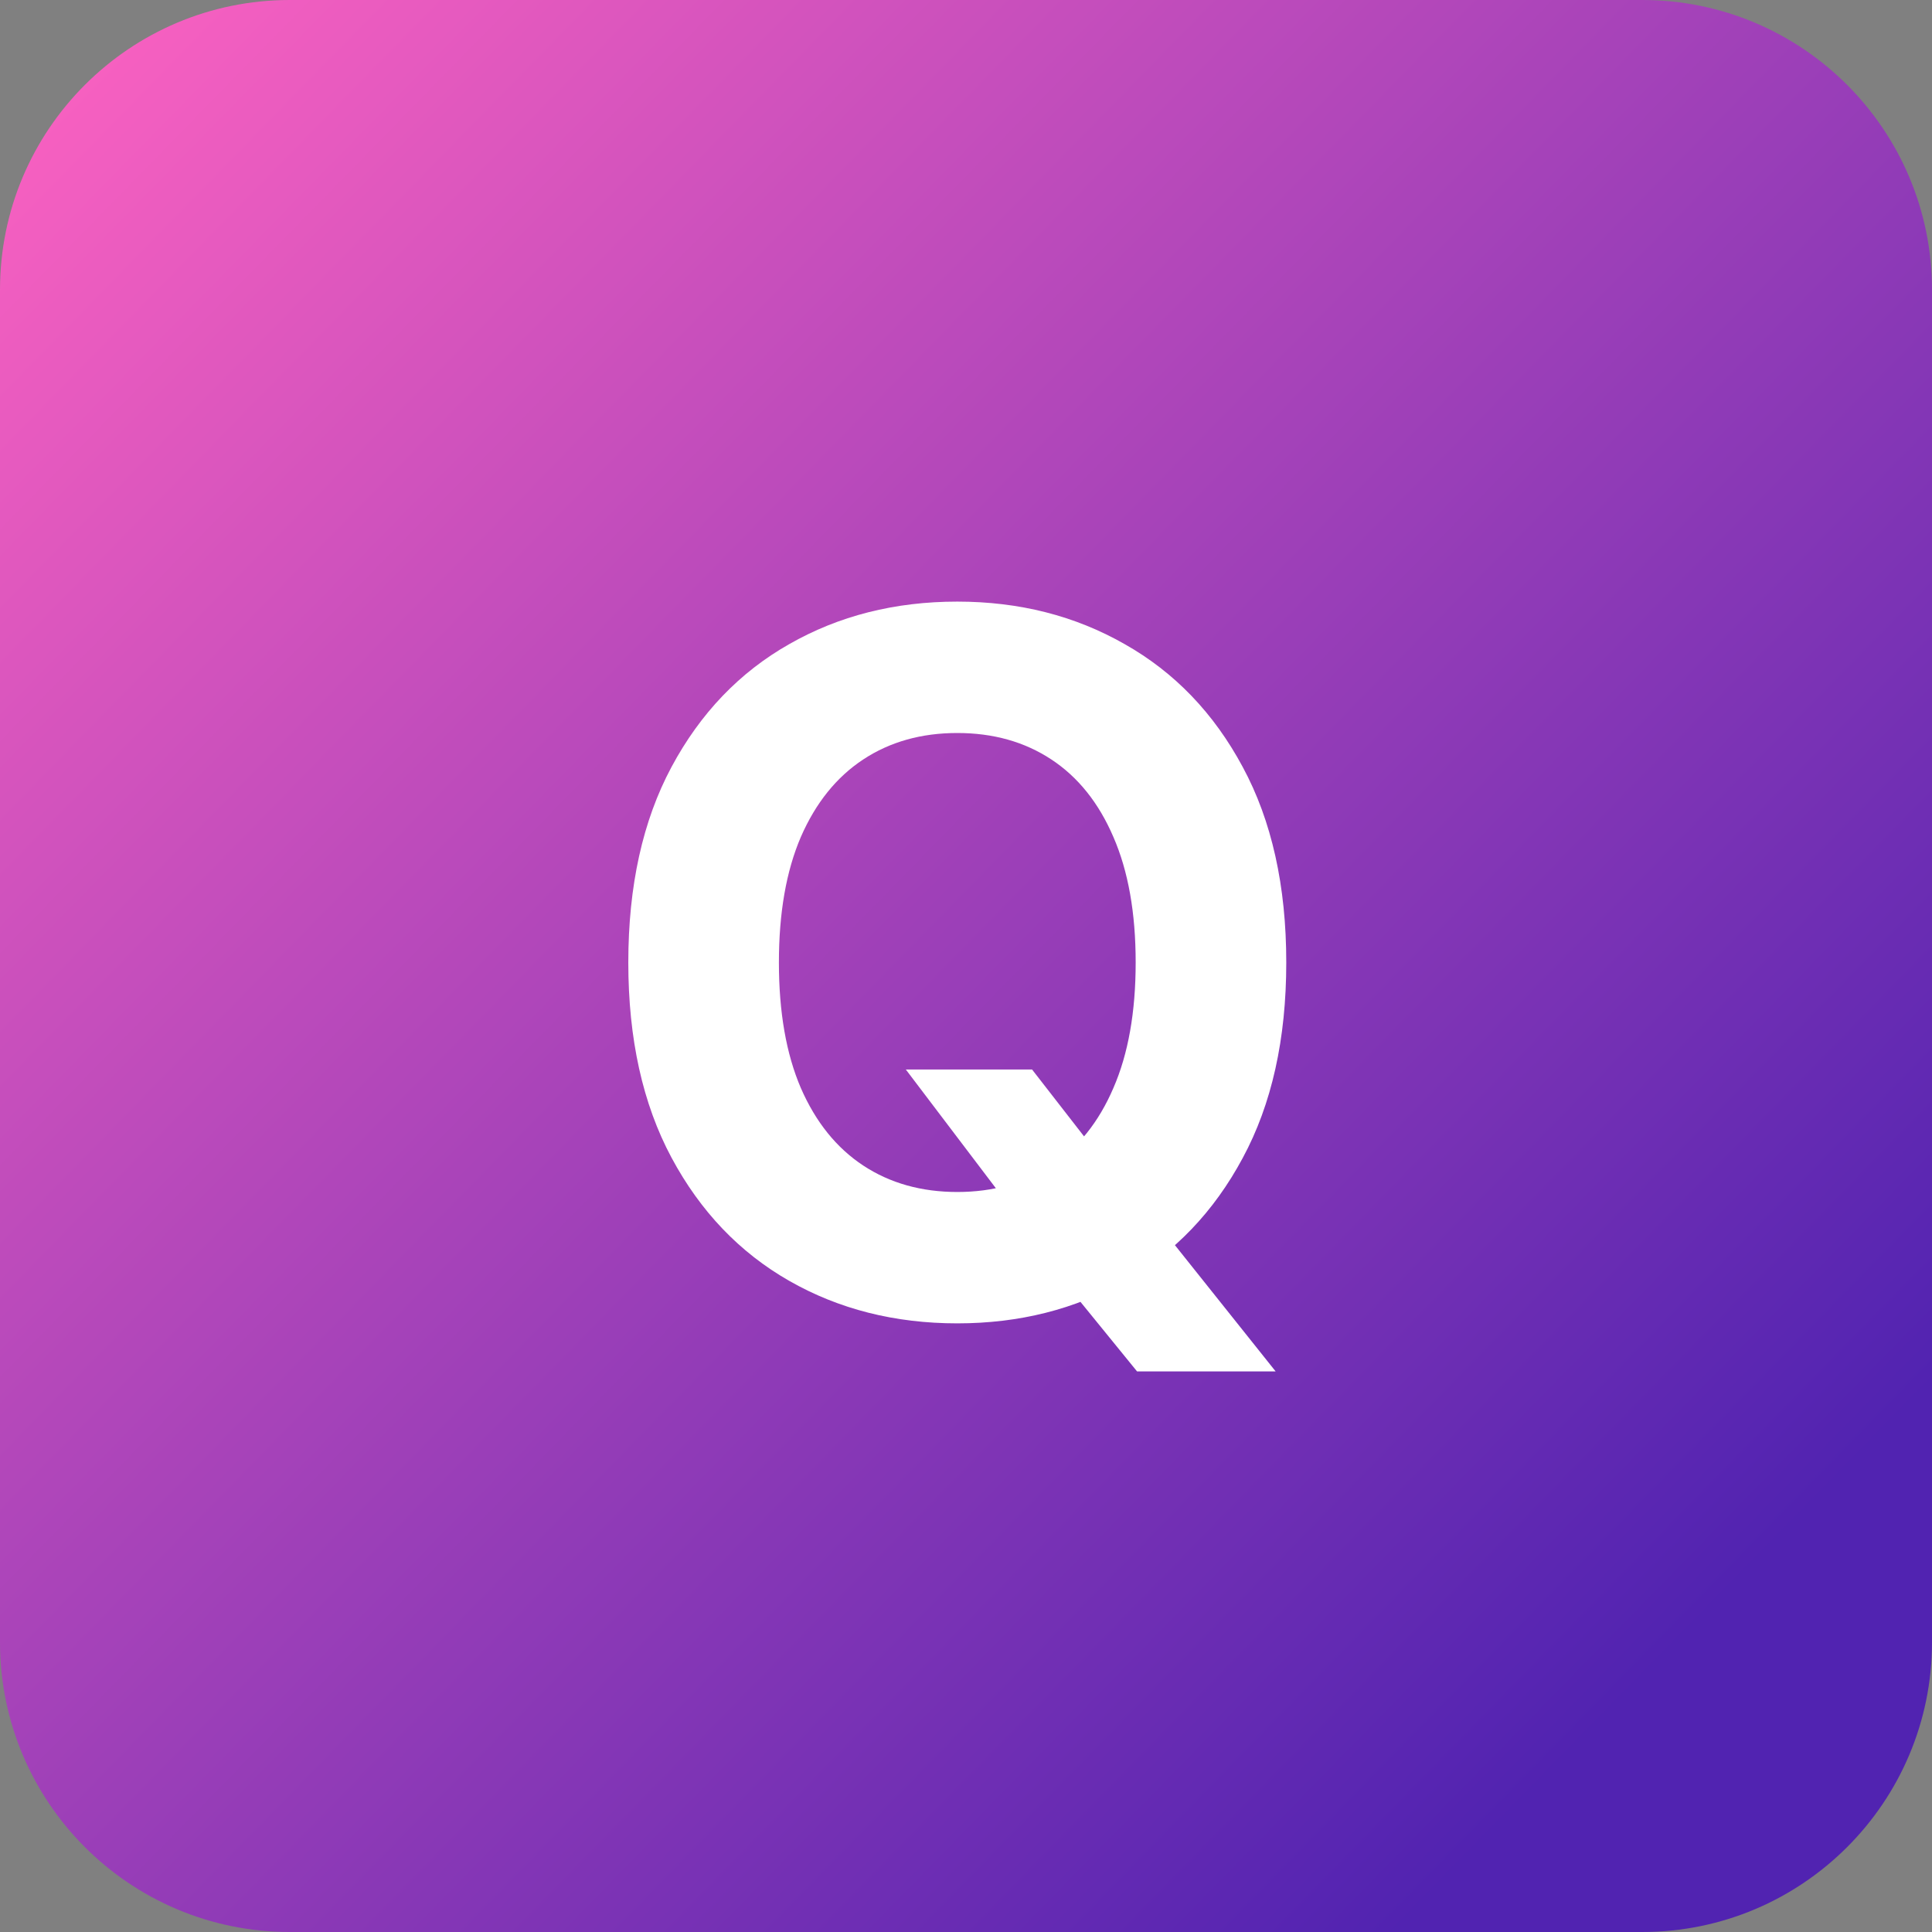 <svg width="100" height="100" viewBox="0 0 100 100" fill="none" xmlns="http://www.w3.org/2000/svg">
<rect x="0" y="0" width="100" height="100" fill="#808080" stroke="none"/>
<path d="M0 15C0 6.716 6.716 0 15 0H85C93.284 0 100 6.716 100 15V85C100 93.284 93.284 100 85 100H15C6.716 100 0 93.284 0 85V15Z" fill="url(#paint0_linear_453_978)"/>
<path d="M46.886 55.358H53.42L56.705 59.584L59.936 63.348L66.026 70.983H58.853L54.663 65.834L52.514 62.78L46.886 55.358ZM66.577 49.818C66.577 53.784 65.825 57.157 64.322 59.939C62.83 62.721 60.794 64.845 58.214 66.313C55.645 67.769 52.757 68.497 49.549 68.497C46.318 68.497 43.417 67.763 40.849 66.296C38.28 64.828 36.25 62.703 34.758 59.921C33.267 57.139 32.521 53.772 32.521 49.818C32.521 45.853 33.267 42.479 34.758 39.697C36.25 36.916 38.28 34.797 40.849 33.341C43.417 31.873 46.318 31.139 49.549 31.139C52.757 31.139 55.645 31.873 58.214 33.341C60.794 34.797 62.83 36.916 64.322 39.697C65.825 42.479 66.577 45.853 66.577 49.818ZM58.782 49.818C58.782 47.249 58.397 45.083 57.628 43.32C56.87 41.556 55.799 40.218 54.414 39.307C53.029 38.395 51.407 37.94 49.549 37.94C47.691 37.94 46.069 38.395 44.684 39.307C43.299 40.218 42.222 41.556 41.452 43.32C40.695 45.083 40.316 47.249 40.316 49.818C40.316 52.387 40.695 54.553 41.452 56.317C42.222 58.081 43.299 59.418 44.684 60.33C46.069 61.241 47.691 61.697 49.549 61.697C51.407 61.697 53.029 61.241 54.414 60.33C55.799 59.418 56.87 58.081 57.628 56.317C58.397 54.553 58.782 52.387 58.782 49.818Z" fill="white"/>
<defs>
<linearGradient id="paint0_linear_453_978" x1="3.24193e-05" y1="5.70129e-05" x2="87" y2="85" gradientUnits="userSpaceOnUse">
<stop stop-color="#FF63C1"/>
<stop offset="0.63" stop-color="#913BB7"/>
<stop offset="1" stop-color="#5123B1"/>
</linearGradient>
</defs>
</svg>
